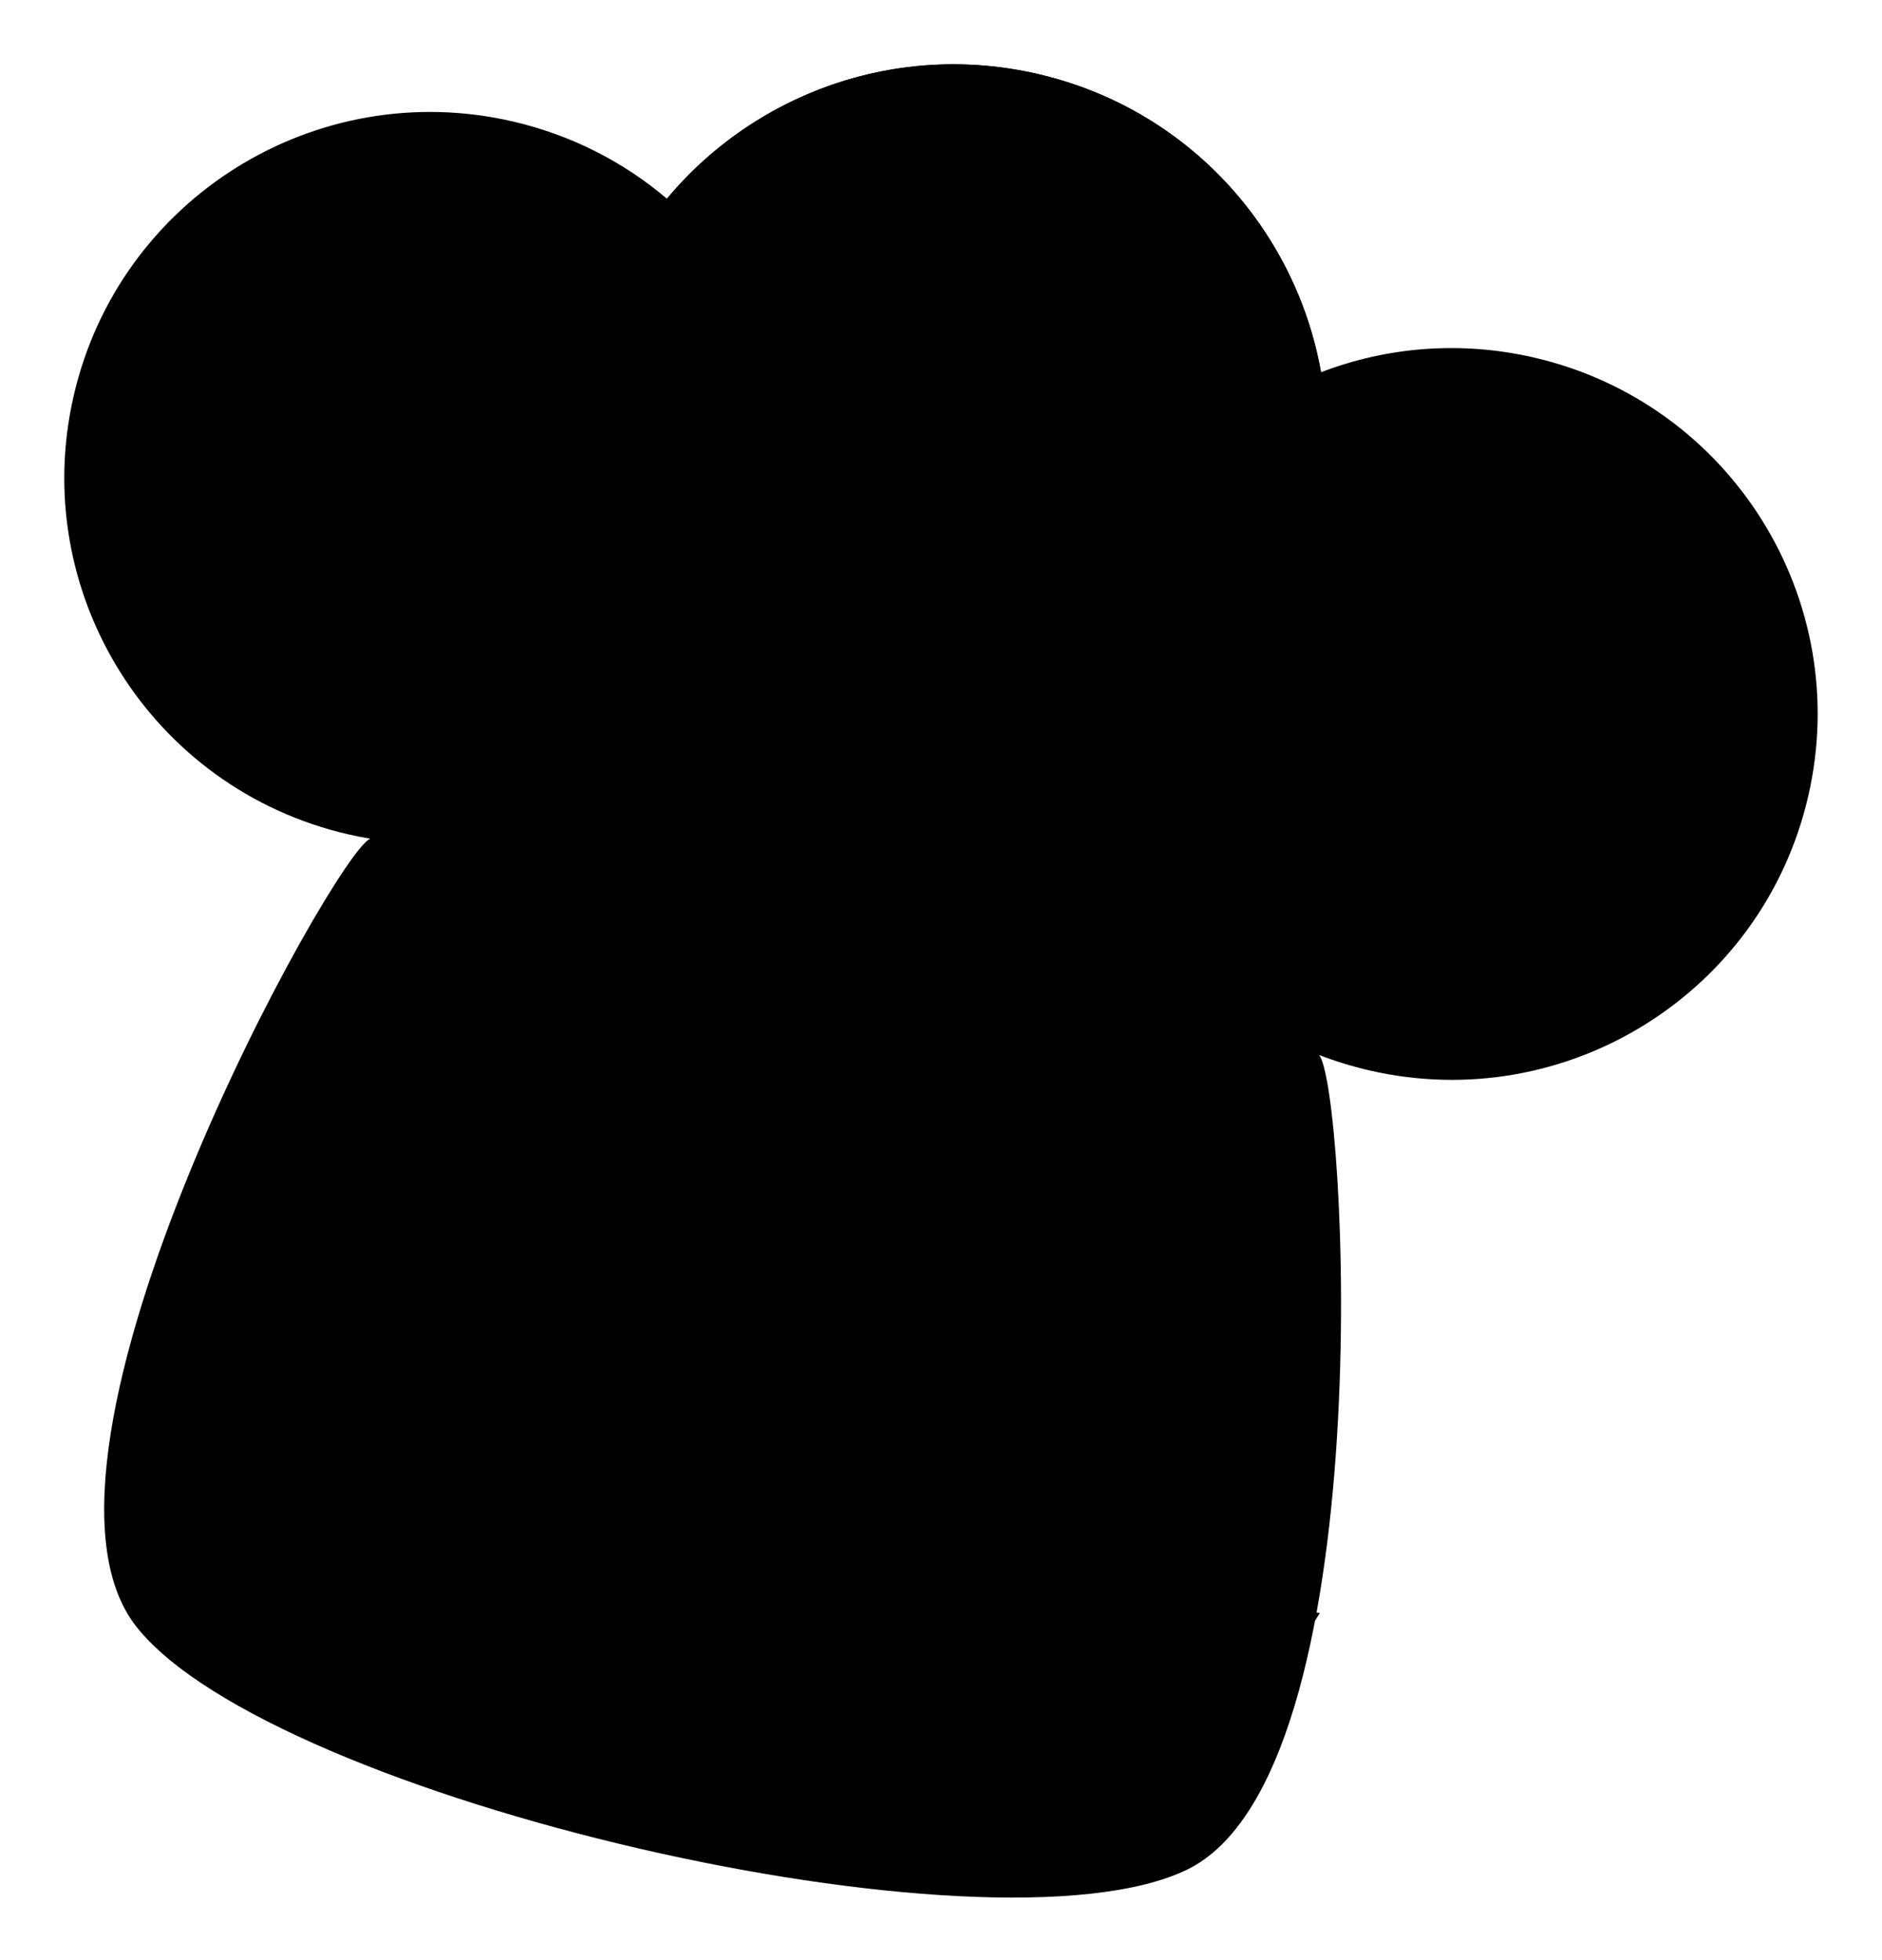 <svg id="icon" xmlns="http://www.w3.org/2000/svg" viewBox="0 0 78.268 81.539">
    <g fill-rule="evenodd" stroke-width="5">
        <path d="M21.324 5.051c2.448.567 4.62 1.693 6.412 3.215 3.628-4.355 9.52-6.553 15.42-5.189C49.4 4.52 53.885 9.547 54.938 15.483c2.732-1.048 5.795-1.319 8.86-.611 8.19 1.895 13.294 10.067 11.4 18.253-1.893 8.188-10.066 13.289-18.256 11.396-.722-.168-1.421-.384-2.093-.644 1.132 1.139 2.707 29.927-5.488 33.892-8.195 3.966-38.023-2.953-43.683-10.101-5.66-7.148 8.282-32.275 9.724-32.783-.312-.052-.624-.113-.934-.185-8.19-1.895-13.294-10.067-11.4-18.253 1.893-8.188 10.066-13.289 18.256-11.396z"/>
        <path d="M25.405 24.287c-1.256-2.924-1.625-6.26-.853-9.599C26.481 6.345 34.81 1.147 43.156 3.076c8.345 1.929 13.546 10.257 11.617 18.601M54.889 67.092C47.38 79.775 6.288 62.744 4.954 60.287"/>
        <path stroke-linejoin="round" d="M37.909 66.197c-.116-2.738 1.283-13.512 3.693-20.836M22.885 61.755c-.117-2.739 1.283-13.512 3.693-20.836"/>
    </g>
</svg>
